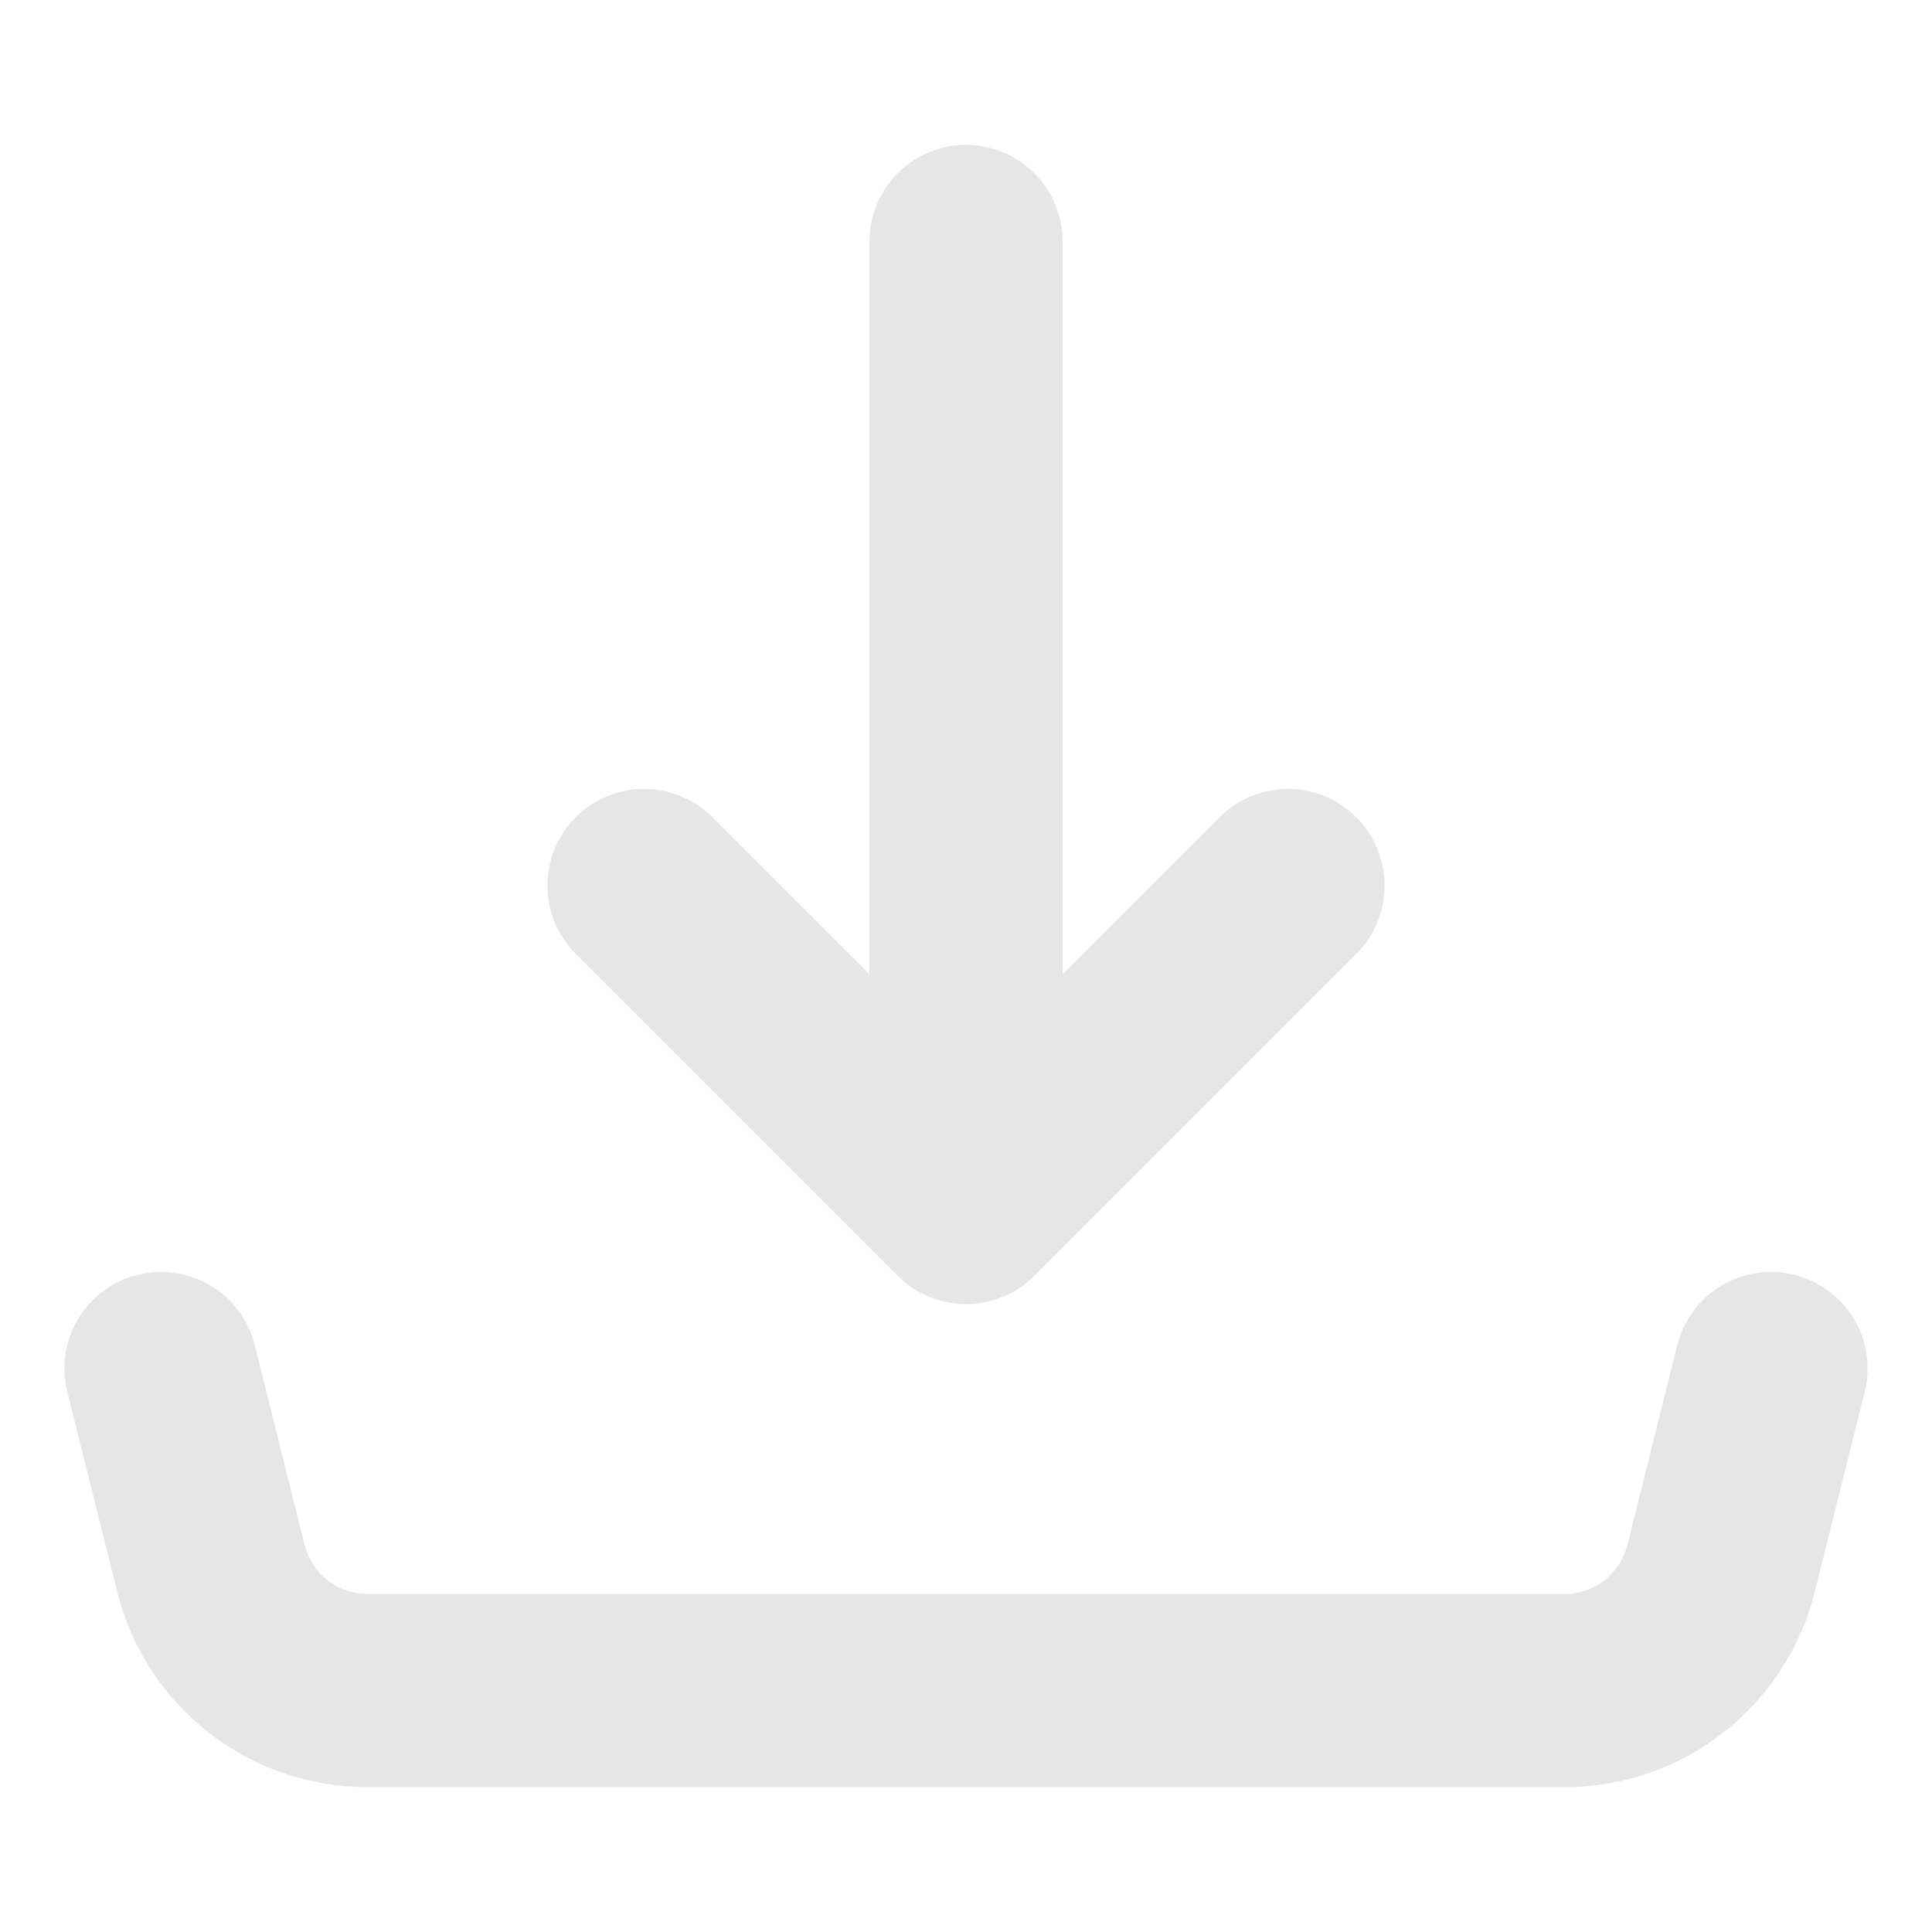 <svg width="20" height="20" viewBox="0 0 20 20" fill="none" xmlns="http://www.w3.org/2000/svg">
<path d="M10 12.5L13.333 9.167M10 12.5V2.5V12.5ZM10 12.5L6.667 9.167L10 12.5Z" stroke="#E6E6E6" stroke-width="2" stroke-linecap="round" stroke-linejoin="round"/>
<path d="M1.667 14.167L2.184 16.238C2.274 16.598 2.482 16.918 2.775 17.147C3.068 17.376 3.429 17.5 3.801 17.5H16.199C16.571 17.5 16.932 17.376 17.225 17.147C17.518 16.918 17.726 16.598 17.816 16.238L18.333 14.167" stroke="#E6E6E6" stroke-width="2" stroke-linecap="round" stroke-linejoin="round"/>
</svg>
